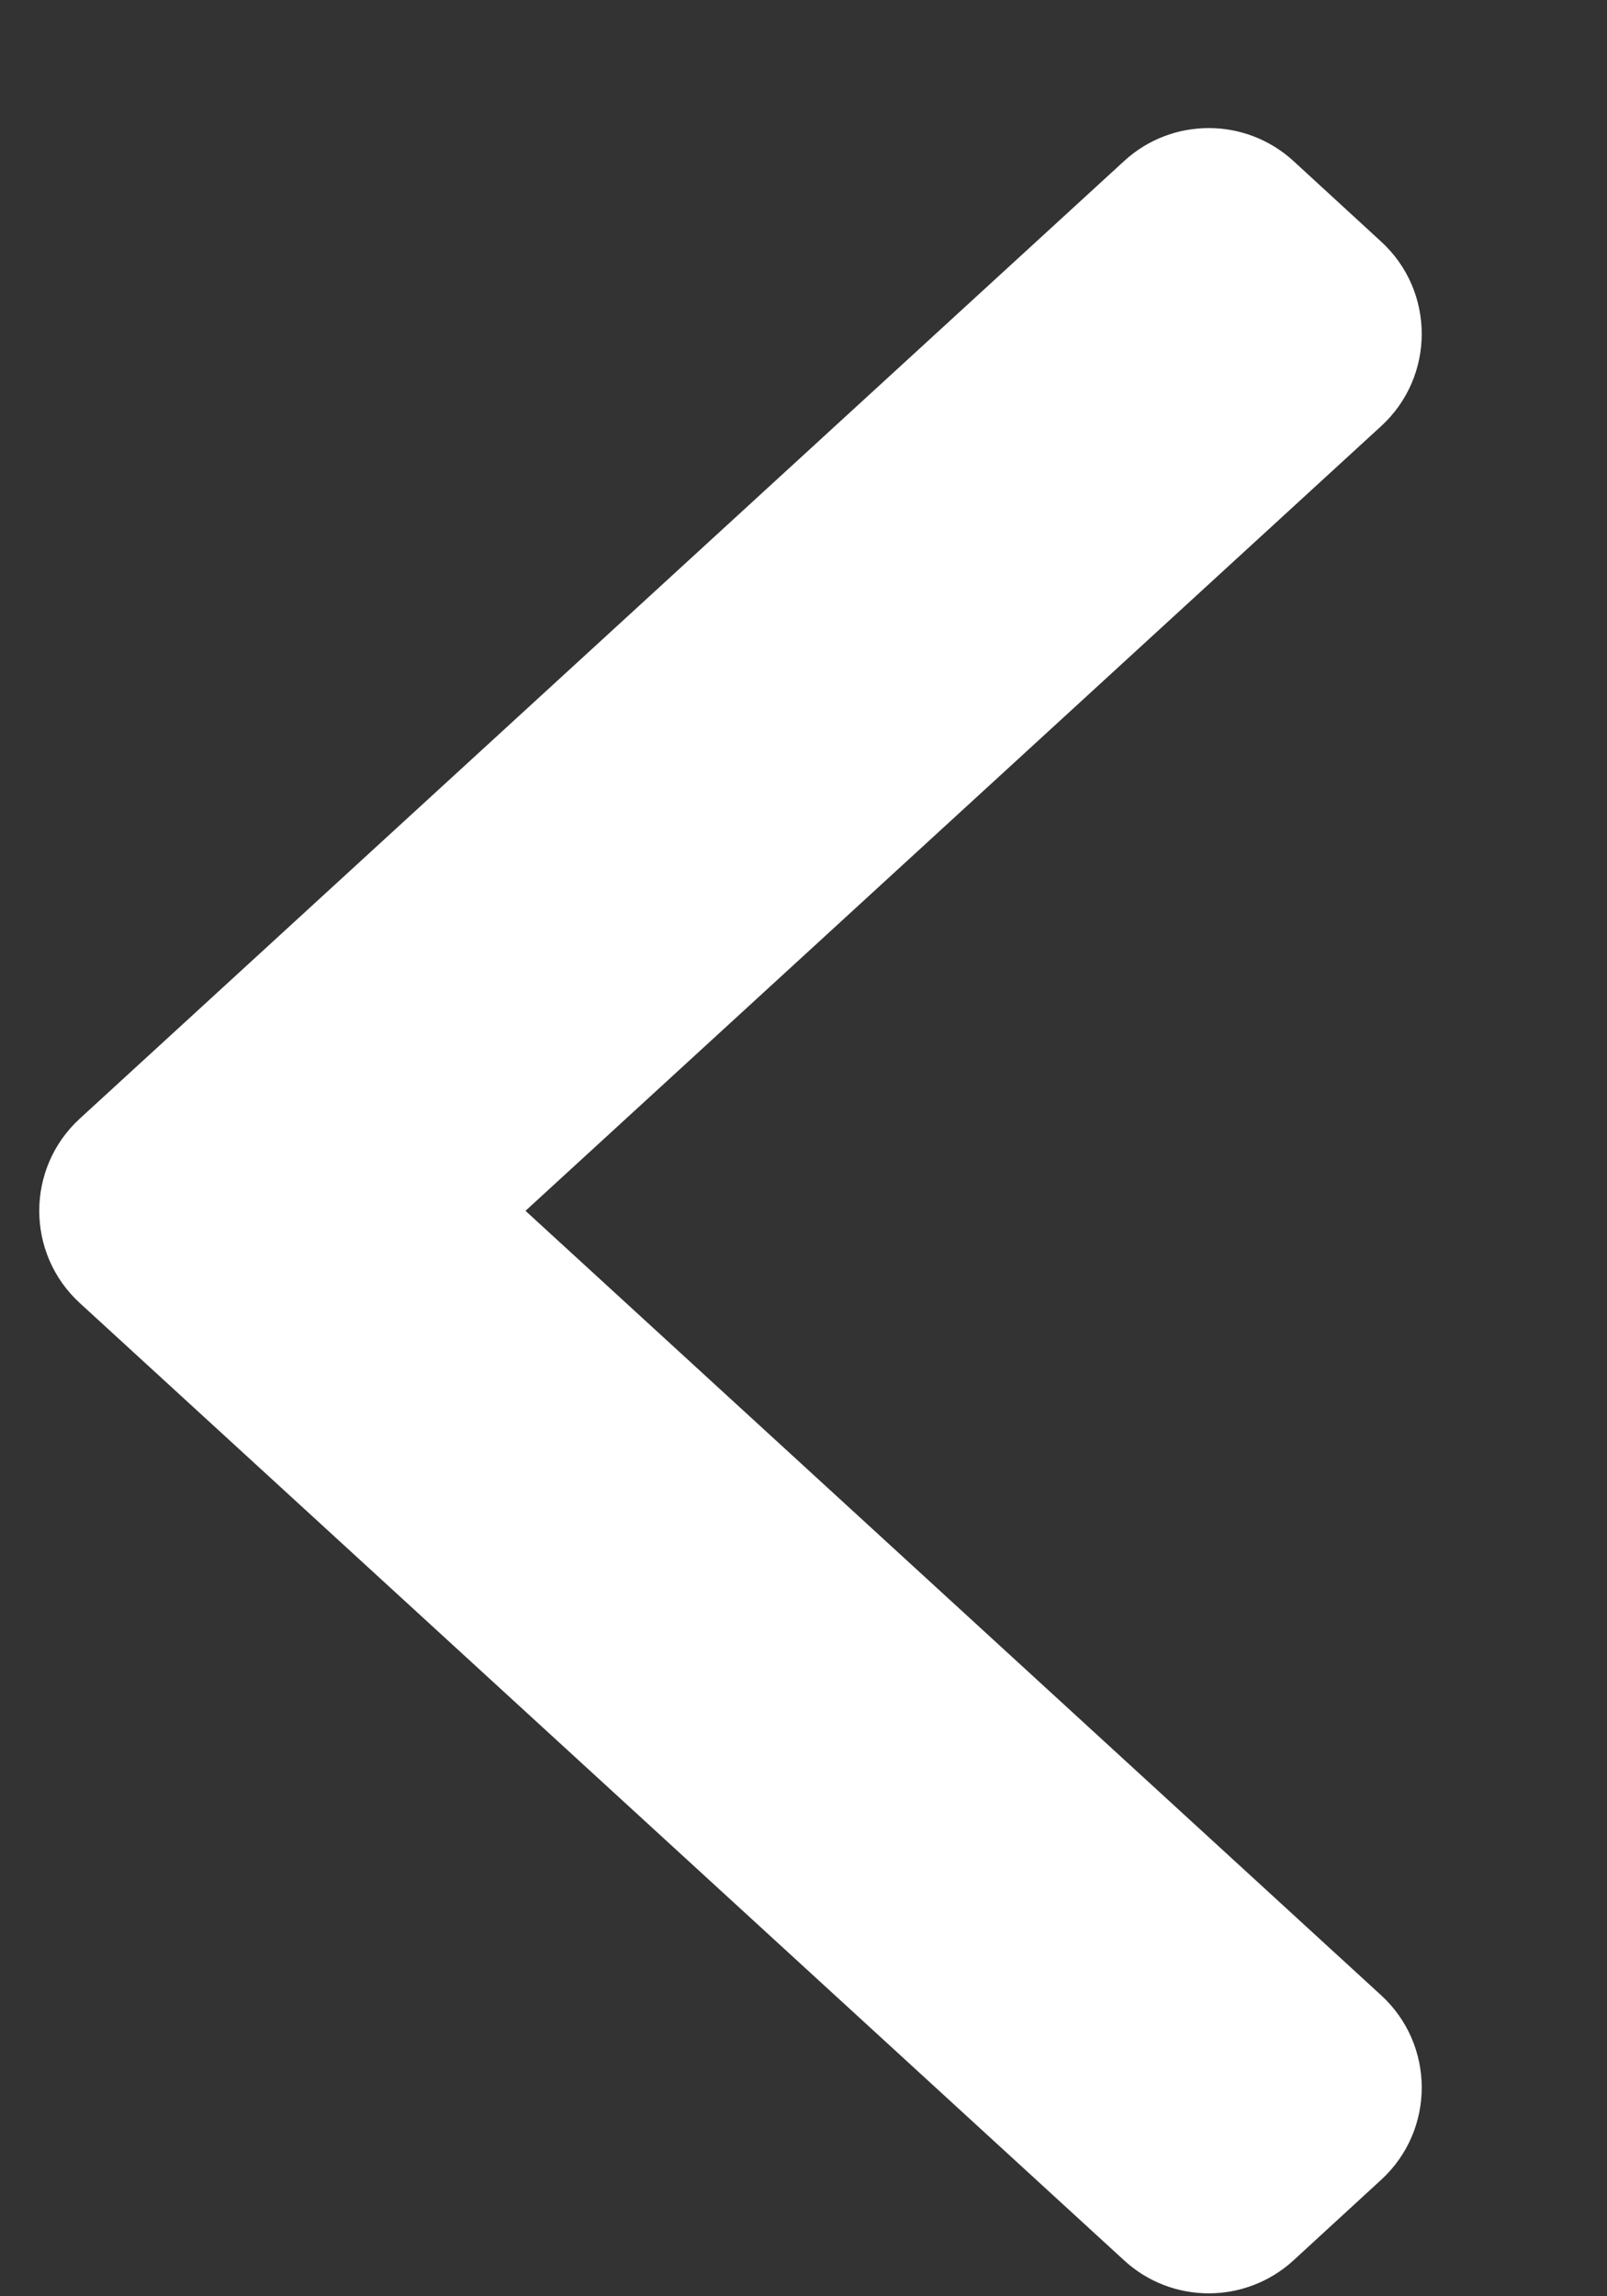 <svg width="7" height="10" viewBox="0 0 7 10" fill="none" xmlns="http://www.w3.org/2000/svg">
<rect x="0" y="0" width="7" height="10" fill="#333333" stroke="none"/>
<path d="M2.289 5.273L6.016 8.689C6.252 8.905 6.252 9.277 6.016 9.493L5.634 9.844C5.425 10.035 5.105 10.035 4.897 9.844L0.348 5.675C0.112 5.459 0.112 5.087 0.348 4.871L4.897 0.701C5.105 0.51 5.425 0.51 5.634 0.701L6.016 1.052C6.252 1.268 6.252 1.64 6.016 1.856L2.289 5.273Z" fill="white"/>
</svg>

